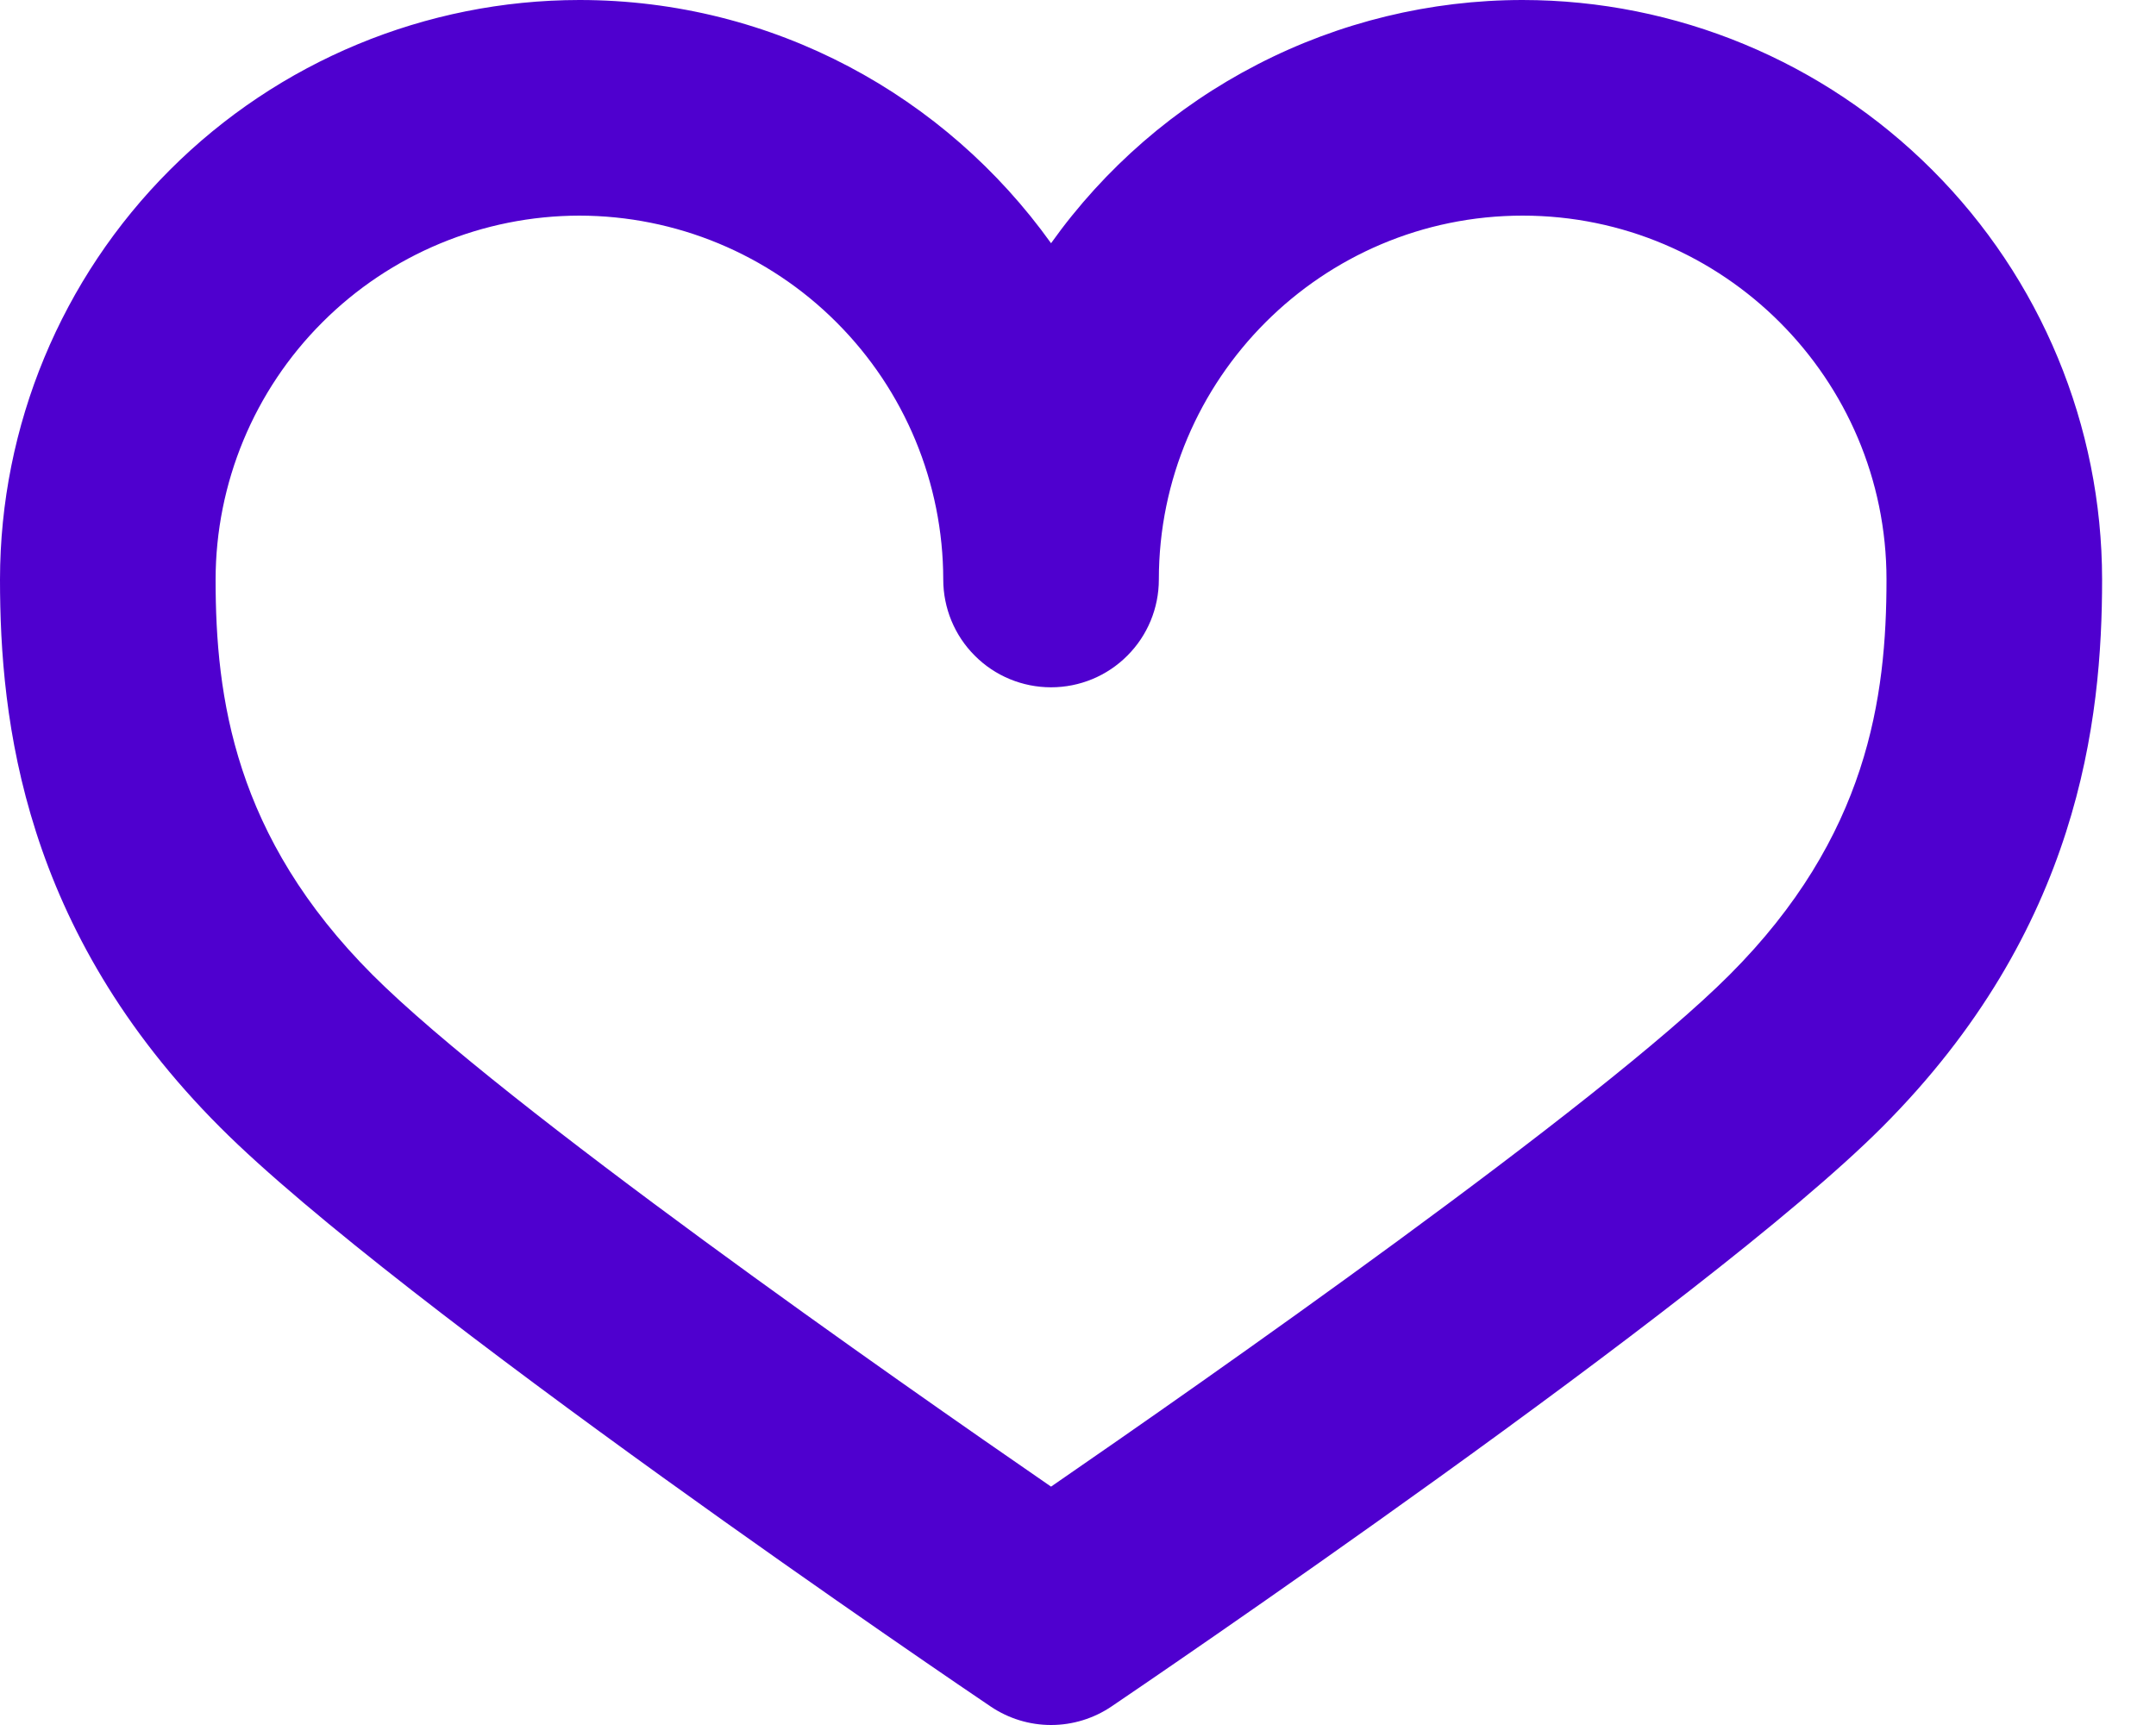 <svg width="20" height="16" viewBox="0 0 20 16" fill="none" xmlns="http://www.w3.org/2000/svg">
<path d="M9.75 16C9.55 16 9.355 15.94 9.189 15.828C8.964 15.677 3.681 12.098 2.043 10.457C0.212 8.626 0 6.68 0 5.375C0.001 3.95 0.568 2.583 1.576 1.576C2.583 0.568 3.95 0.001 5.375 0C7.177 0 8.773 0.891 9.75 2.256C10.247 1.559 10.903 0.99 11.664 0.598C12.425 0.205 13.269 0 14.125 0C15.55 0.001 16.916 0.568 17.924 1.576C18.932 2.583 19.499 3.95 19.5 5.375C19.5 6.68 19.288 8.626 17.457 10.457C15.816 12.098 10.534 15.677 10.311 15.828C10.145 15.94 9.95 16 9.75 16ZM5.375 2C4.48 2.001 3.622 2.357 2.99 2.99C2.357 3.622 2.001 4.48 2 5.375C2 6.468 2.173 7.759 3.457 9.043C4.669 10.255 8.34 12.818 9.75 13.789C11.16 12.818 14.831 10.255 16.043 9.043C17.327 7.759 17.5 6.468 17.5 5.375C17.5 3.514 15.986 2 14.125 2C12.264 2 10.75 3.514 10.75 5.375C10.75 5.64 10.645 5.895 10.457 6.082C10.27 6.27 10.015 6.375 9.75 6.375C9.485 6.375 9.23 6.27 9.043 6.082C8.855 5.895 8.75 5.64 8.75 5.375C8.749 4.48 8.393 3.622 7.76 2.99C7.128 2.357 6.27 2.001 5.375 2V2Z" fill="#4F00CF"/>
</svg>
